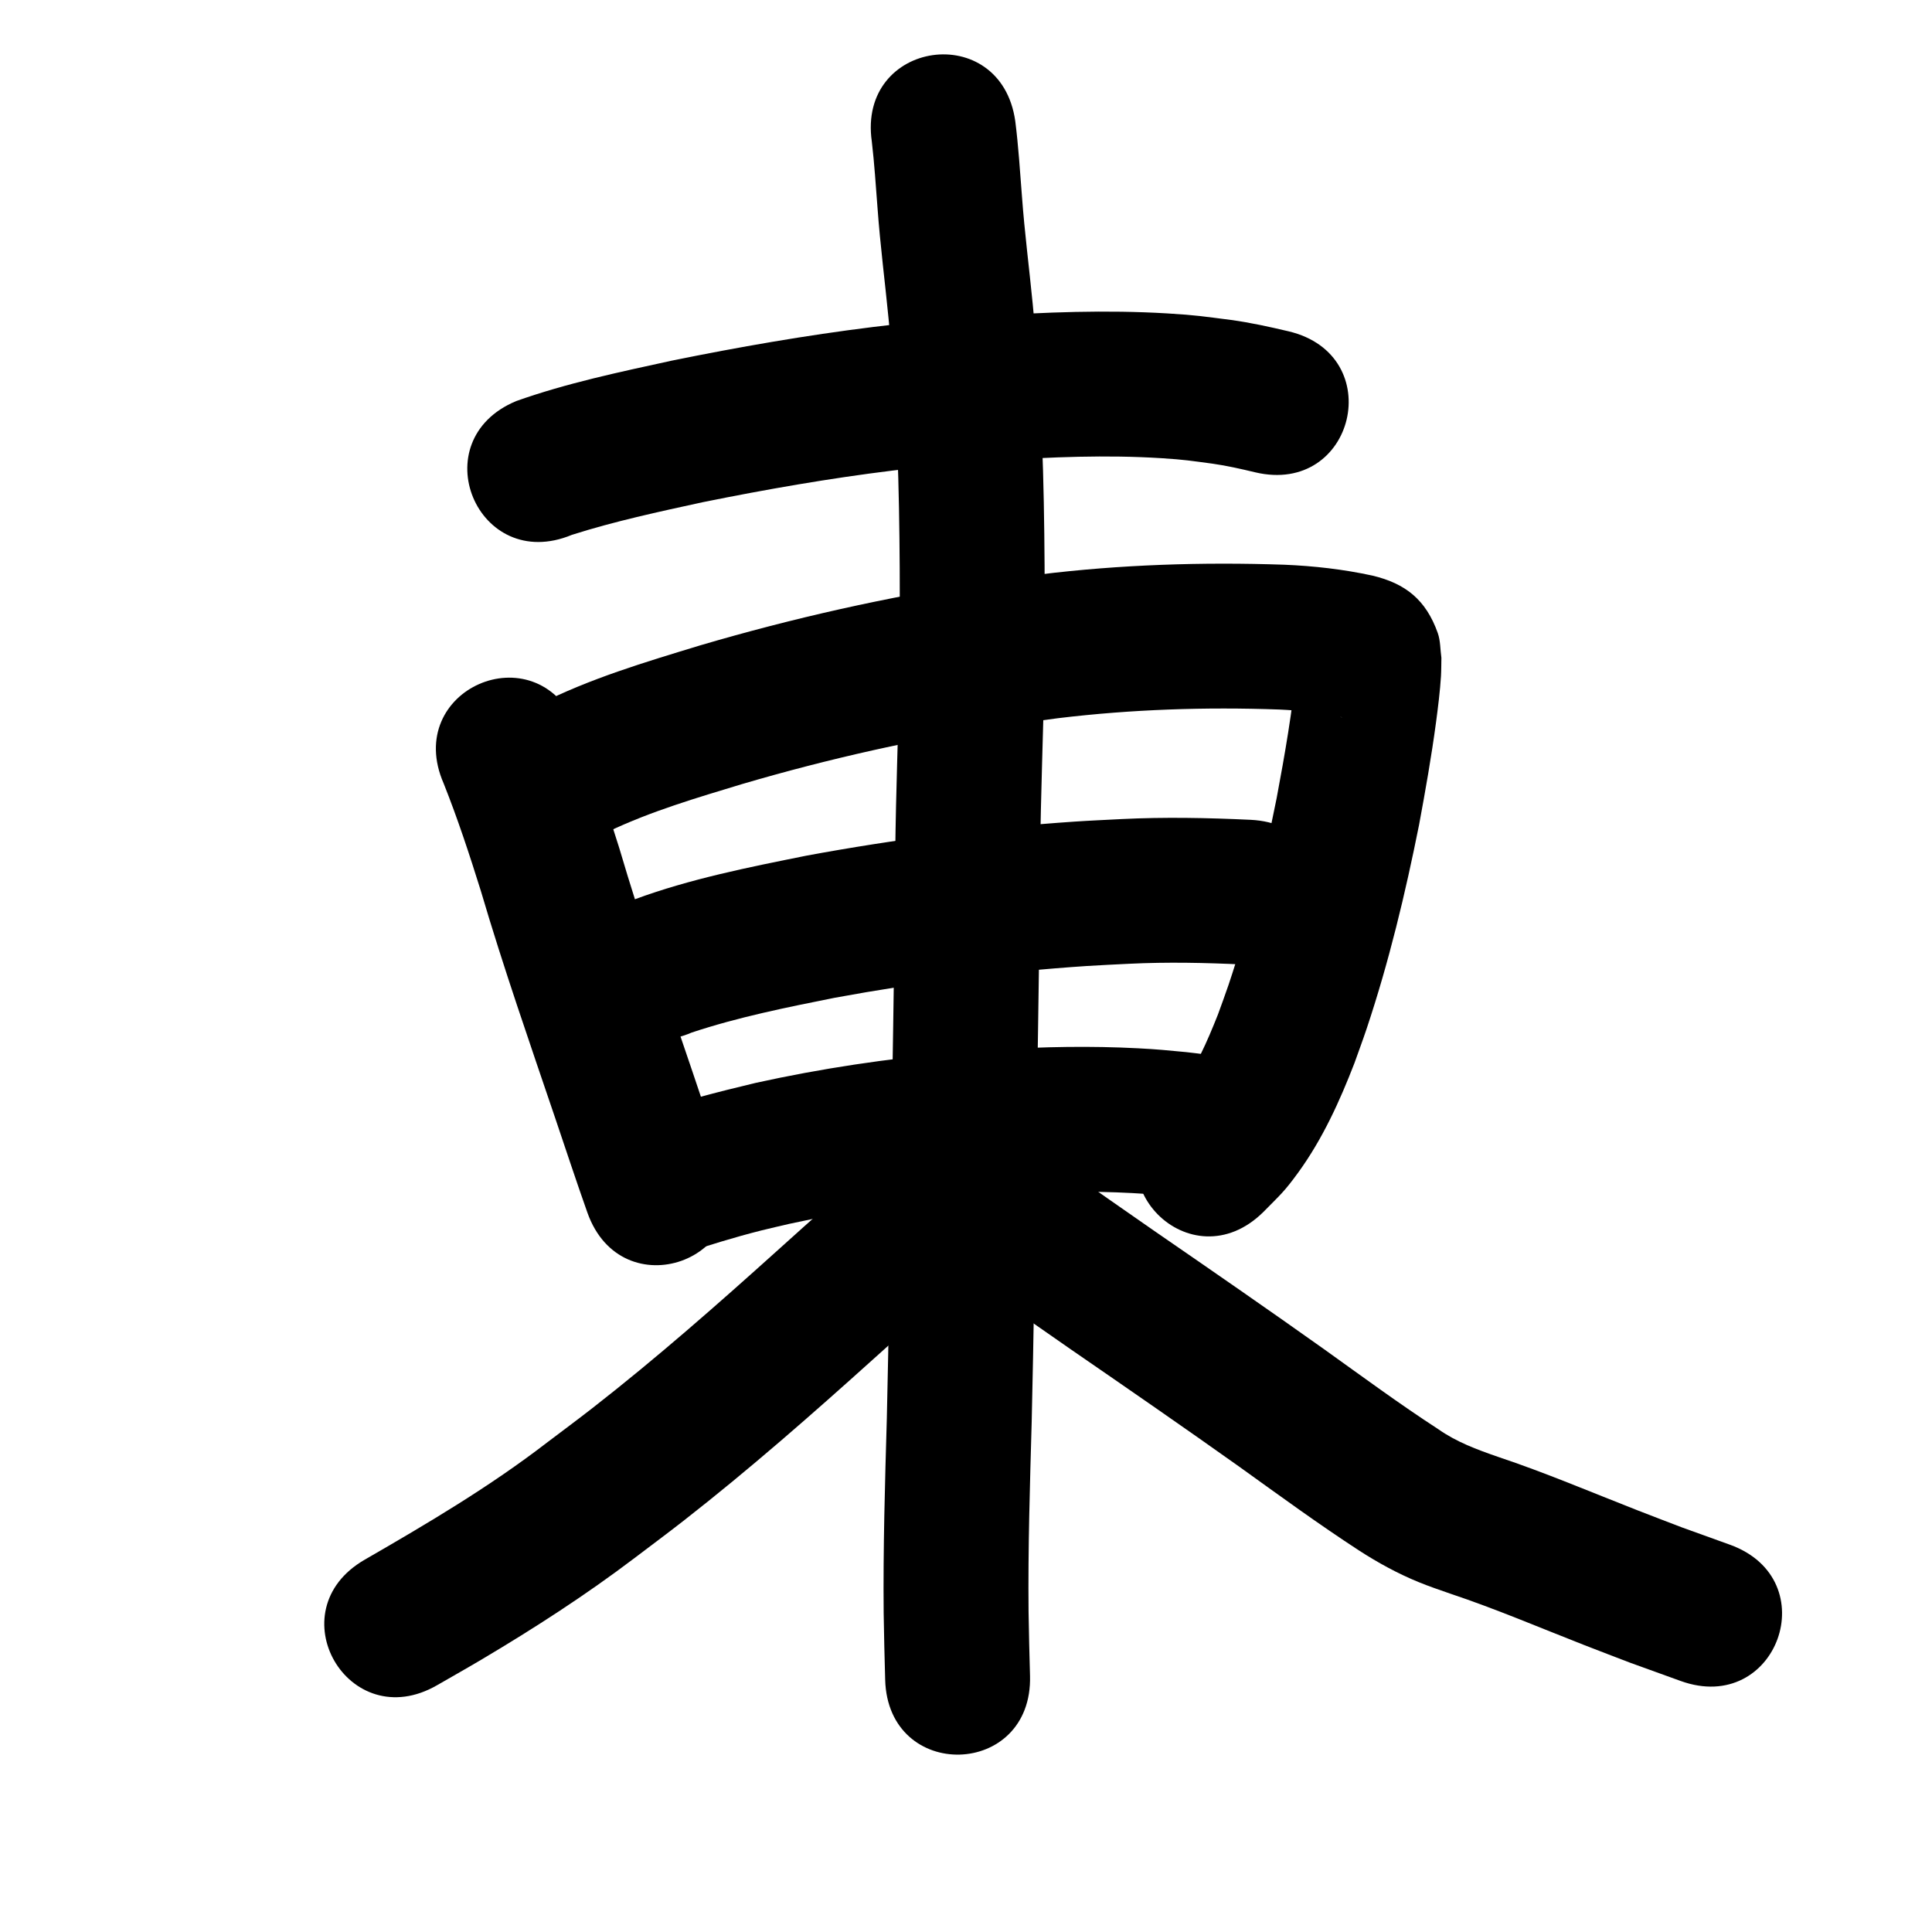 <?xml version="1.0" ?>
<svg xmlns="http://www.w3.org/2000/svg" width="1000" height="1000">
<path d="m 296.004,276.839 c 22.198,-7.063 45.02,-11.956 67.759,-16.906 32.608,-6.601 65.426,-12.333 98.455,-16.395 22.679,-2.79 30.588,-3.223 53.298,-5.112 28.474,-1.853 57.085,-3.064 85.598,-1.268 12.217,0.769 14.967,1.312 26.461,2.831 7.445,1.06 14.773,2.724 22.077,4.477 51.6,12.246 68.918,-60.728 17.318,-72.973 v 0 c -9.86,-2.32 -19.753,-4.516 -29.801,-5.888 -14.418,-1.825 -17.823,-2.478 -32.958,-3.383 -31.631,-1.89 -63.361,-0.654 -94.944,1.465 -24.698,2.075 -32.583,2.496 -57.29,5.553 -34.954,4.325 -69.685,10.399 -104.191,17.414 -27.089,5.915 -54.399,11.631 -80.572,20.931 -48.97,20.358 -20.179,89.612 28.791,69.254 z"/>
<path d="m 229.653,405.549 c 7.268,18.257 13.398,36.896 19.251,55.645 11.678,39.638 25.292,78.653 38.551,117.778 5.488,16.235 10.857,32.513 16.576,48.669 17.712,49.988 88.406,24.939 70.693,-25.049 v 0 c -5.614,-15.828 -10.848,-31.789 -16.238,-47.694 -13.07,-38.564 -26.501,-77.015 -38.001,-116.088 -6.691,-21.367 -13.707,-42.627 -22.146,-63.379 -21.297,-48.569 -89.984,-18.451 -68.687,30.118 z"/>
<path d="m 314.957,430.367 c 22.136,-10.531 45.765,-17.433 69.154,-24.536 44.955,-13.211 90.767,-23.455 137.094,-30.486 8.885,-1.349 17.809,-2.429 26.714,-3.643 37.893,-4.557 76.107,-5.82 114.228,-4.45 10.828,0.5 21.619,1.587 32.203,3.948 0.132,0.049 0.536,0.176 0.397,0.147 -2.39,-0.486 -5.845,-2.105 -7.234,-3.019 -8.309,-5.467 -10.251,-8.585 -14.827,-18.026 -0.871,-1.797 -1.007,-3.866 -1.511,-5.799 -2.11,23.08 -6.144,45.917 -10.397,68.68 -6.561,32.606 -14.294,65.05 -24.897,96.604 -1.729,5.146 -3.657,10.224 -5.486,15.336 -5.539,13.937 -11.598,28 -20.738,40.03 -3.325,4.377 -4.648,5.314 -8.467,8.825 -37.699,37.3 15.052,90.614 52.75,53.314 v 0 c 8.704,-8.878 10.651,-10.229 18.129,-20.549 12.471,-17.211 21.353,-36.73 28.98,-56.463 2.115,-5.965 4.341,-11.892 6.346,-17.896 11.512,-34.462 19.99,-69.866 27.114,-105.467 3.282,-17.671 6.401,-35.316 8.787,-53.134 0.943,-7.045 2.135,-16.566 2.551,-23.822 0.181,-3.16 0.145,-6.328 0.218,-9.492 -0.63,-4.28 -0.443,-8.764 -1.89,-12.841 -6.13,-17.267 -16.783,-25.625 -33.74,-29.683 -15.025,-3.268 -30.308,-5.014 -45.672,-5.648 -42.397,-1.442 -84.89,-0.091 -127.023,5.098 -9.627,1.324 -19.276,2.505 -28.882,3.972 -49.536,7.567 -98.519,18.562 -146.586,32.713 -28.394,8.661 -57.125,17.17 -83.676,30.689 -46.384,25.711 -10.023,91.307 36.361,65.596 z"/>
<path d="m 358.116,534.414 c 24.115,-8 49.084,-12.998 73.954,-17.974 43.06,-7.917 86.566,-13.513 130.256,-16.425 7.391,-0.493 14.793,-0.782 22.19,-1.173 19.729,-0.959 39.472,-0.547 59.187,0.405 52.973,2.52 56.536,-72.396 3.563,-74.915 v 0 c -22.236,-1.043 -44.502,-1.486 -66.751,-0.383 -8.043,0.434 -16.093,0.76 -24.13,1.302 -46.652,3.146 -93.107,9.151 -139.079,17.657 -29.871,6.016 -60.016,11.968 -88.679,22.547 -48.762,20.851 -19.273,89.811 29.488,68.96 z"/>
<path d="m 352.396,649.254 c 13.754,-4.491 27.561,-8.827 41.6,-12.355 4.822,-1.212 9.678,-2.287 14.517,-3.431 30.616,-6.682 61.696,-11.259 92.915,-13.948 6.531,-0.562 13.077,-0.945 19.616,-1.418 21.668,-1.323 43.403,-1.739 65.087,-0.564 8.656,0.469 12.483,0.912 20.847,1.709 6.706,0.756 13.368,1.831 20.043,2.807 52.476,7.668 63.32,-66.544 10.845,-74.212 v 0 c -7.944,-1.161 -15.874,-2.429 -23.861,-3.265 -10.189,-0.949 -14.369,-1.433 -24.951,-1.982 -24.478,-1.271 -49.013,-0.815 -73.469,0.705 -7.216,0.531 -14.44,0.964 -21.648,1.594 -34.531,3.017 -68.903,8.139 -102.755,15.603 -19.813,4.726 -39.57,9.758 -58.818,16.48 -51.106,14.165 -31.075,86.44 20.032,72.275 z"/>
<path d="m 451.247,73.236 c 1.343,11.42 2.055,22.907 2.957,34.369 1.391,19.251 3.878,38.398 5.742,57.603 1.483,15.282 1.716,19.761 2.857,35.333 2.76,41.531 2.955,83.171 2.96,124.775 -0.027,30.664 -1.301,61.305 -1.977,91.956 -0.406,18.406 -0.453,28.371 -0.64,46.734 -0.35,45.746 -1.29,91.485 -1.906,137.228 -0.537,44.289 -1.187,88.575 -2.214,132.855 -0.971,33.611 -1.953,67.22 -1.639,100.847 0.162,11.502 0.467,23.002 0.779,34.501 1.44,53.013 76.412,50.977 74.972,-2.036 v 0 c -0.3,-11.06 -0.595,-22.12 -0.755,-33.184 -0.324,-32.808 0.702,-65.597 1.623,-98.389 1.032,-44.523 1.688,-89.051 2.227,-133.583 0.618,-45.827 1.559,-91.649 1.909,-137.479 0.177,-17.533 0.23,-27.924 0.617,-45.47 0.691,-31.33 1.99,-62.65 2.004,-93.993 -0.01,-43.435 -0.244,-86.907 -3.162,-130.263 -1.255,-17.017 -1.447,-20.997 -3.069,-37.702 -1.801,-18.544 -4.208,-37.031 -5.56,-55.619 -1.027,-13.047 -1.823,-26.127 -3.483,-39.113 -7.516,-52.498 -81.759,-41.868 -74.243,10.63 z"/>
<path d="m 456.967,601.563 c -19.467,13.551 -36.884,29.841 -54.521,45.637 -31.15,28.053 -62.65,55.776 -95.723,81.562 -7.788,6.072 -15.734,11.94 -23.6,17.911 -29.697,22.874 -61.948,41.935 -94.355,60.618 -45.934,26.505 -8.45,91.466 37.484,64.961 v 0 c 7.776,-4.491 15.608,-8.885 23.328,-13.472 27.161,-16.137 53.72,-33.278 78.909,-52.384 8.386,-6.375 16.854,-12.644 25.157,-19.126 34.132,-26.645 66.681,-55.239 98.843,-84.207 14.519,-13.009 28.888,-26.298 44.463,-38.048 44.867,-28.274 4.882,-91.726 -39.985,-63.452 z"/>
<path d="m 507.001,665.21 c 15.627,11.33 31.547,22.251 47.371,33.302 29.254,20.149 58.489,40.32 87.436,60.909 20.361,14.627 40.597,29.418 61.609,43.103 9.791,6.327 20.038,11.949 30.837,16.362 5.618,2.296 10.654,3.977 16.377,5.981 23.44,7.823 46.183,17.544 69.18,26.544 7.921,3.1 15.877,6.111 23.815,9.166 8.761,3.165 17.521,6.331 26.282,9.496 49.882,18.007 75.348,-52.537 25.466,-70.544 v 0 c -8.272,-2.983 -16.543,-5.966 -24.815,-8.949 -7.654,-2.944 -15.325,-5.843 -22.961,-8.832 -24.021,-9.4 -47.784,-19.526 -72.267,-27.697 -10.965,-3.807 -21.422,-7.641 -31.024,-14.4 -20.16,-13.089 -39.481,-27.376 -59.03,-41.349 -29.124,-20.713 -58.53,-41.015 -87.965,-61.282 -15.929,-11.124 -31.949,-22.123 -47.685,-33.52 -43.635,-30.141 -86.261,31.567 -42.626,61.709 z"/>
</svg>
